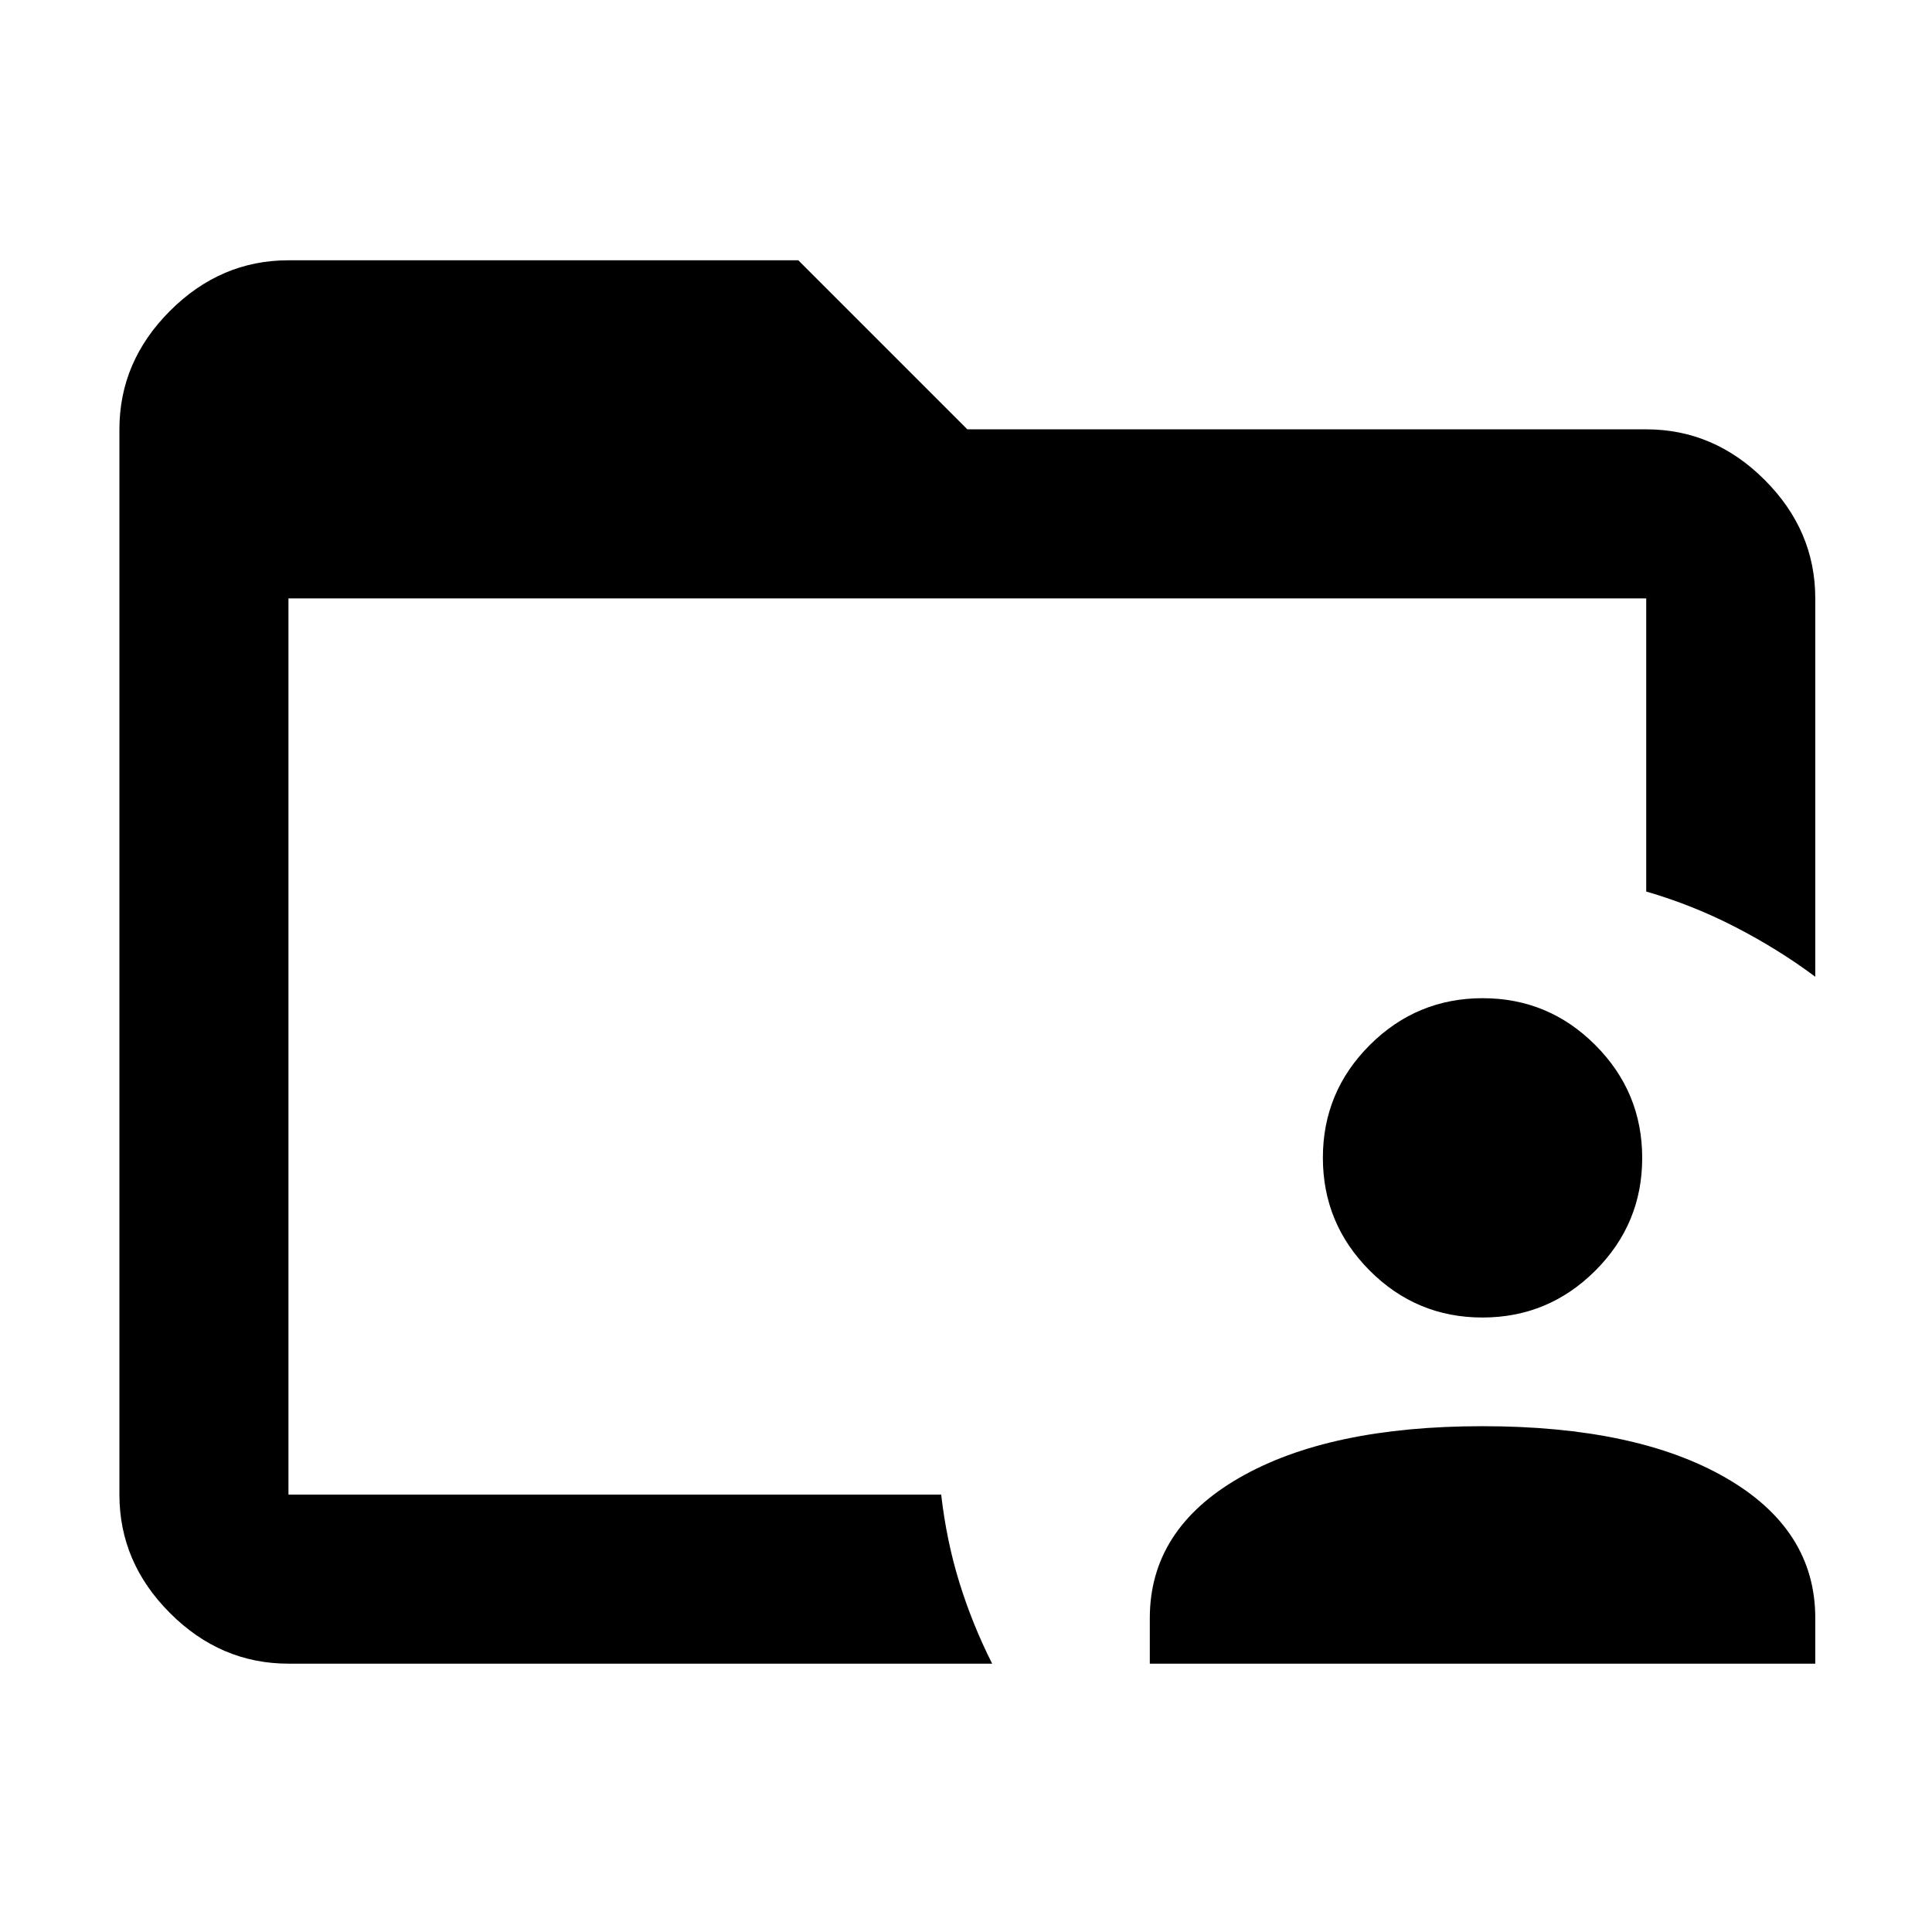 <svg xmlns="http://www.w3.org/2000/svg" height="40" viewBox="0 96 960 960" width="40"><path d="M143.333 838.667v-4.834 4.834-445.335 445.335Zm0 83.999q-33.725 0-58.862-25.137t-25.137-58.862V309.333q0-33.725 25.137-58.862t58.862-25.137h253.334l84 83.999H818q33.725 0 58.862 25.137Q902 359.608 902 393.332v188.002q-18.333-13.667-39.667-24.667Q841 545.667 818 539V393.332H143.333v445.335h324.334q2.667 23.142 9.095 43.847 6.429 20.706 16.238 40.152H143.333Zm428 0V900q0-44.082 44.5-69.708 44.5-25.625 120.833-25.625 76.334 0 120.834 25.625Q902 855.918 902 900v22.666H571.333Zm165.274-172q-32.749 0-56.011-23.321-23.263-23.322-23.263-56.071 0-32.749 23.322-56.012Q703.976 592 736.725 592q32.75 0 56.012 23.321Q816 638.643 816 671.392q0 32.749-23.322 56.012-23.321 23.262-56.071 23.262Z"/></svg>